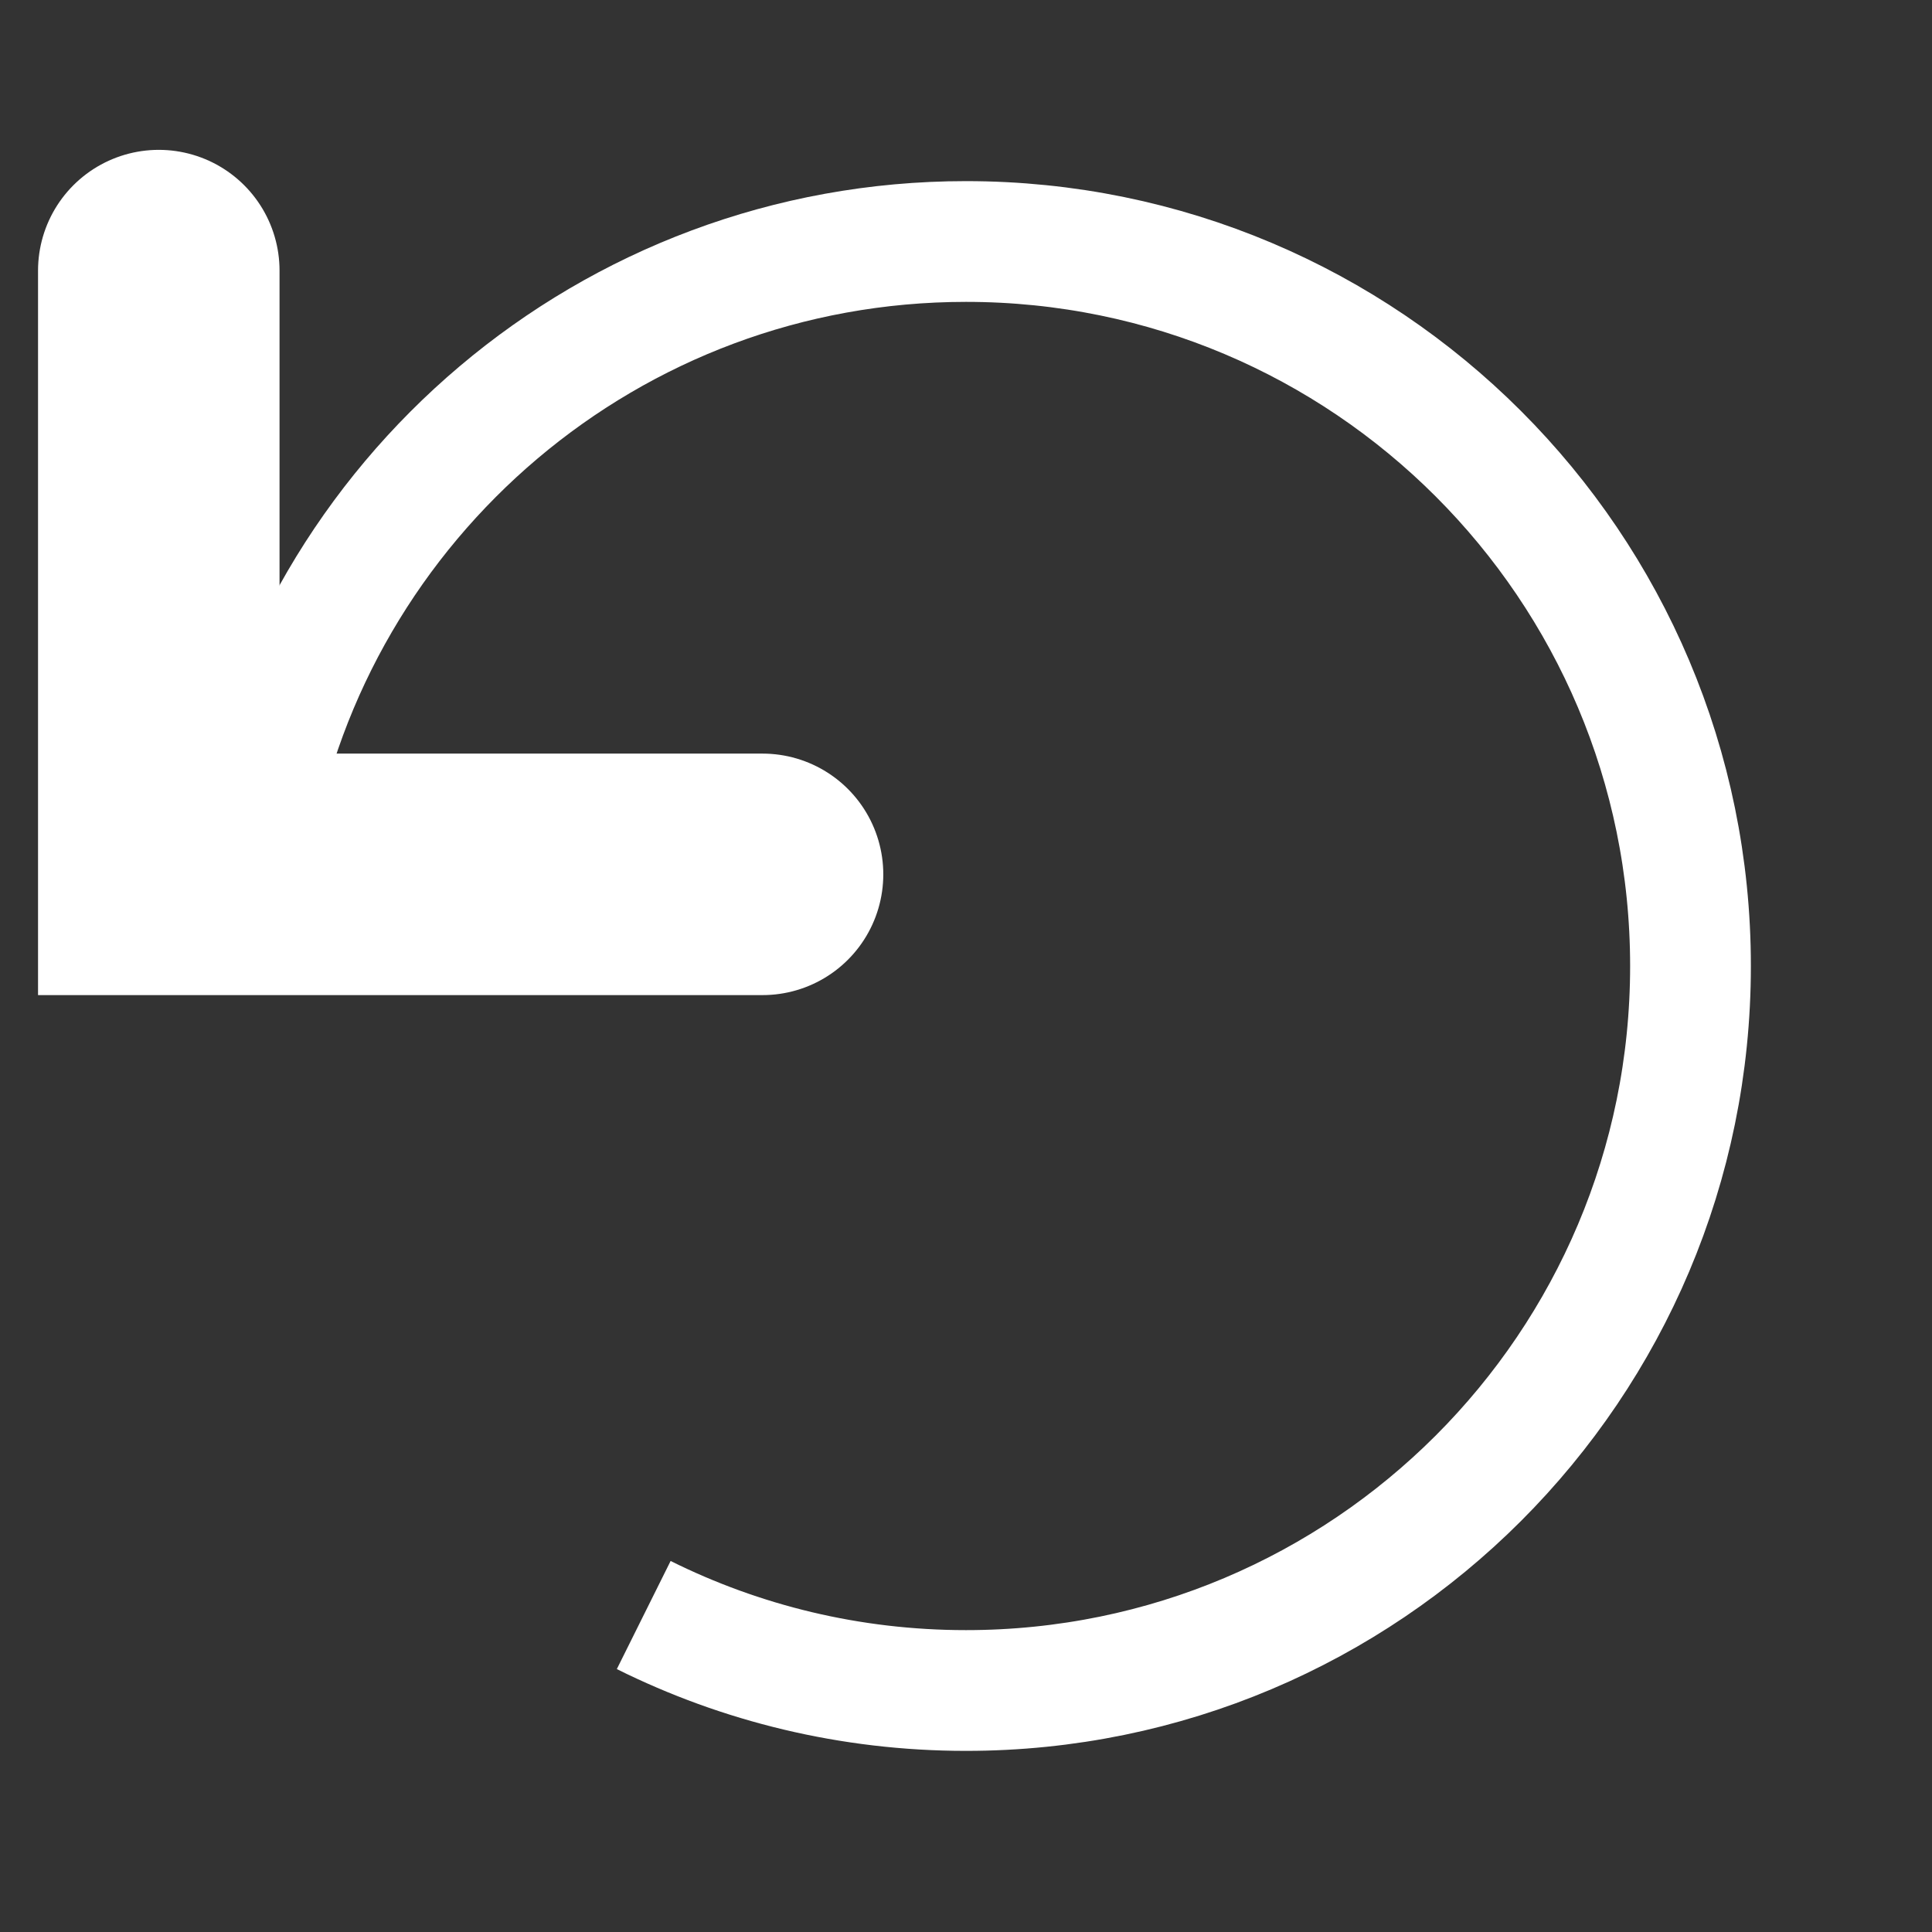 <?xml version="1.0" encoding="utf-8"?>
<!-- Generator: Adobe Illustrator 28.2.0, SVG Export Plug-In . SVG Version: 6.00 Build 0)  -->
<svg version="1.1" id="Layer_1" xmlns="http://www.w3.org/2000/svg" xmlns:xlink="http://www.w3.org/1999/xlink" x="0px" y="0px"
	 viewBox="0 0 16 16" style="enable-background:new 0 0 16 16;" xml:space="preserve">
<rect x="0" y="0" width="16" height="16" fill="#333333" stroke="none"/>
<style type="text/css">
	.st0{fill:none;stroke:#FFFFFF;stroke-width:2;stroke-linecap:round;stroke-miterlimit:10;}
	.st1{fill:none;stroke:#FFFFFF;stroke-miterlimit:10;}
</style>
<path class="st0" d="M1.315,2.241v5h5"/>
<path class="st1" d="M2.094,6.937C2.596,4.13,5.049,2,8,2c3.314,0,6,2.686,6,6s-2.686,6-6,6
	c-0.959,0-1.865-0.225-2.669-0.625"/>
</svg>
